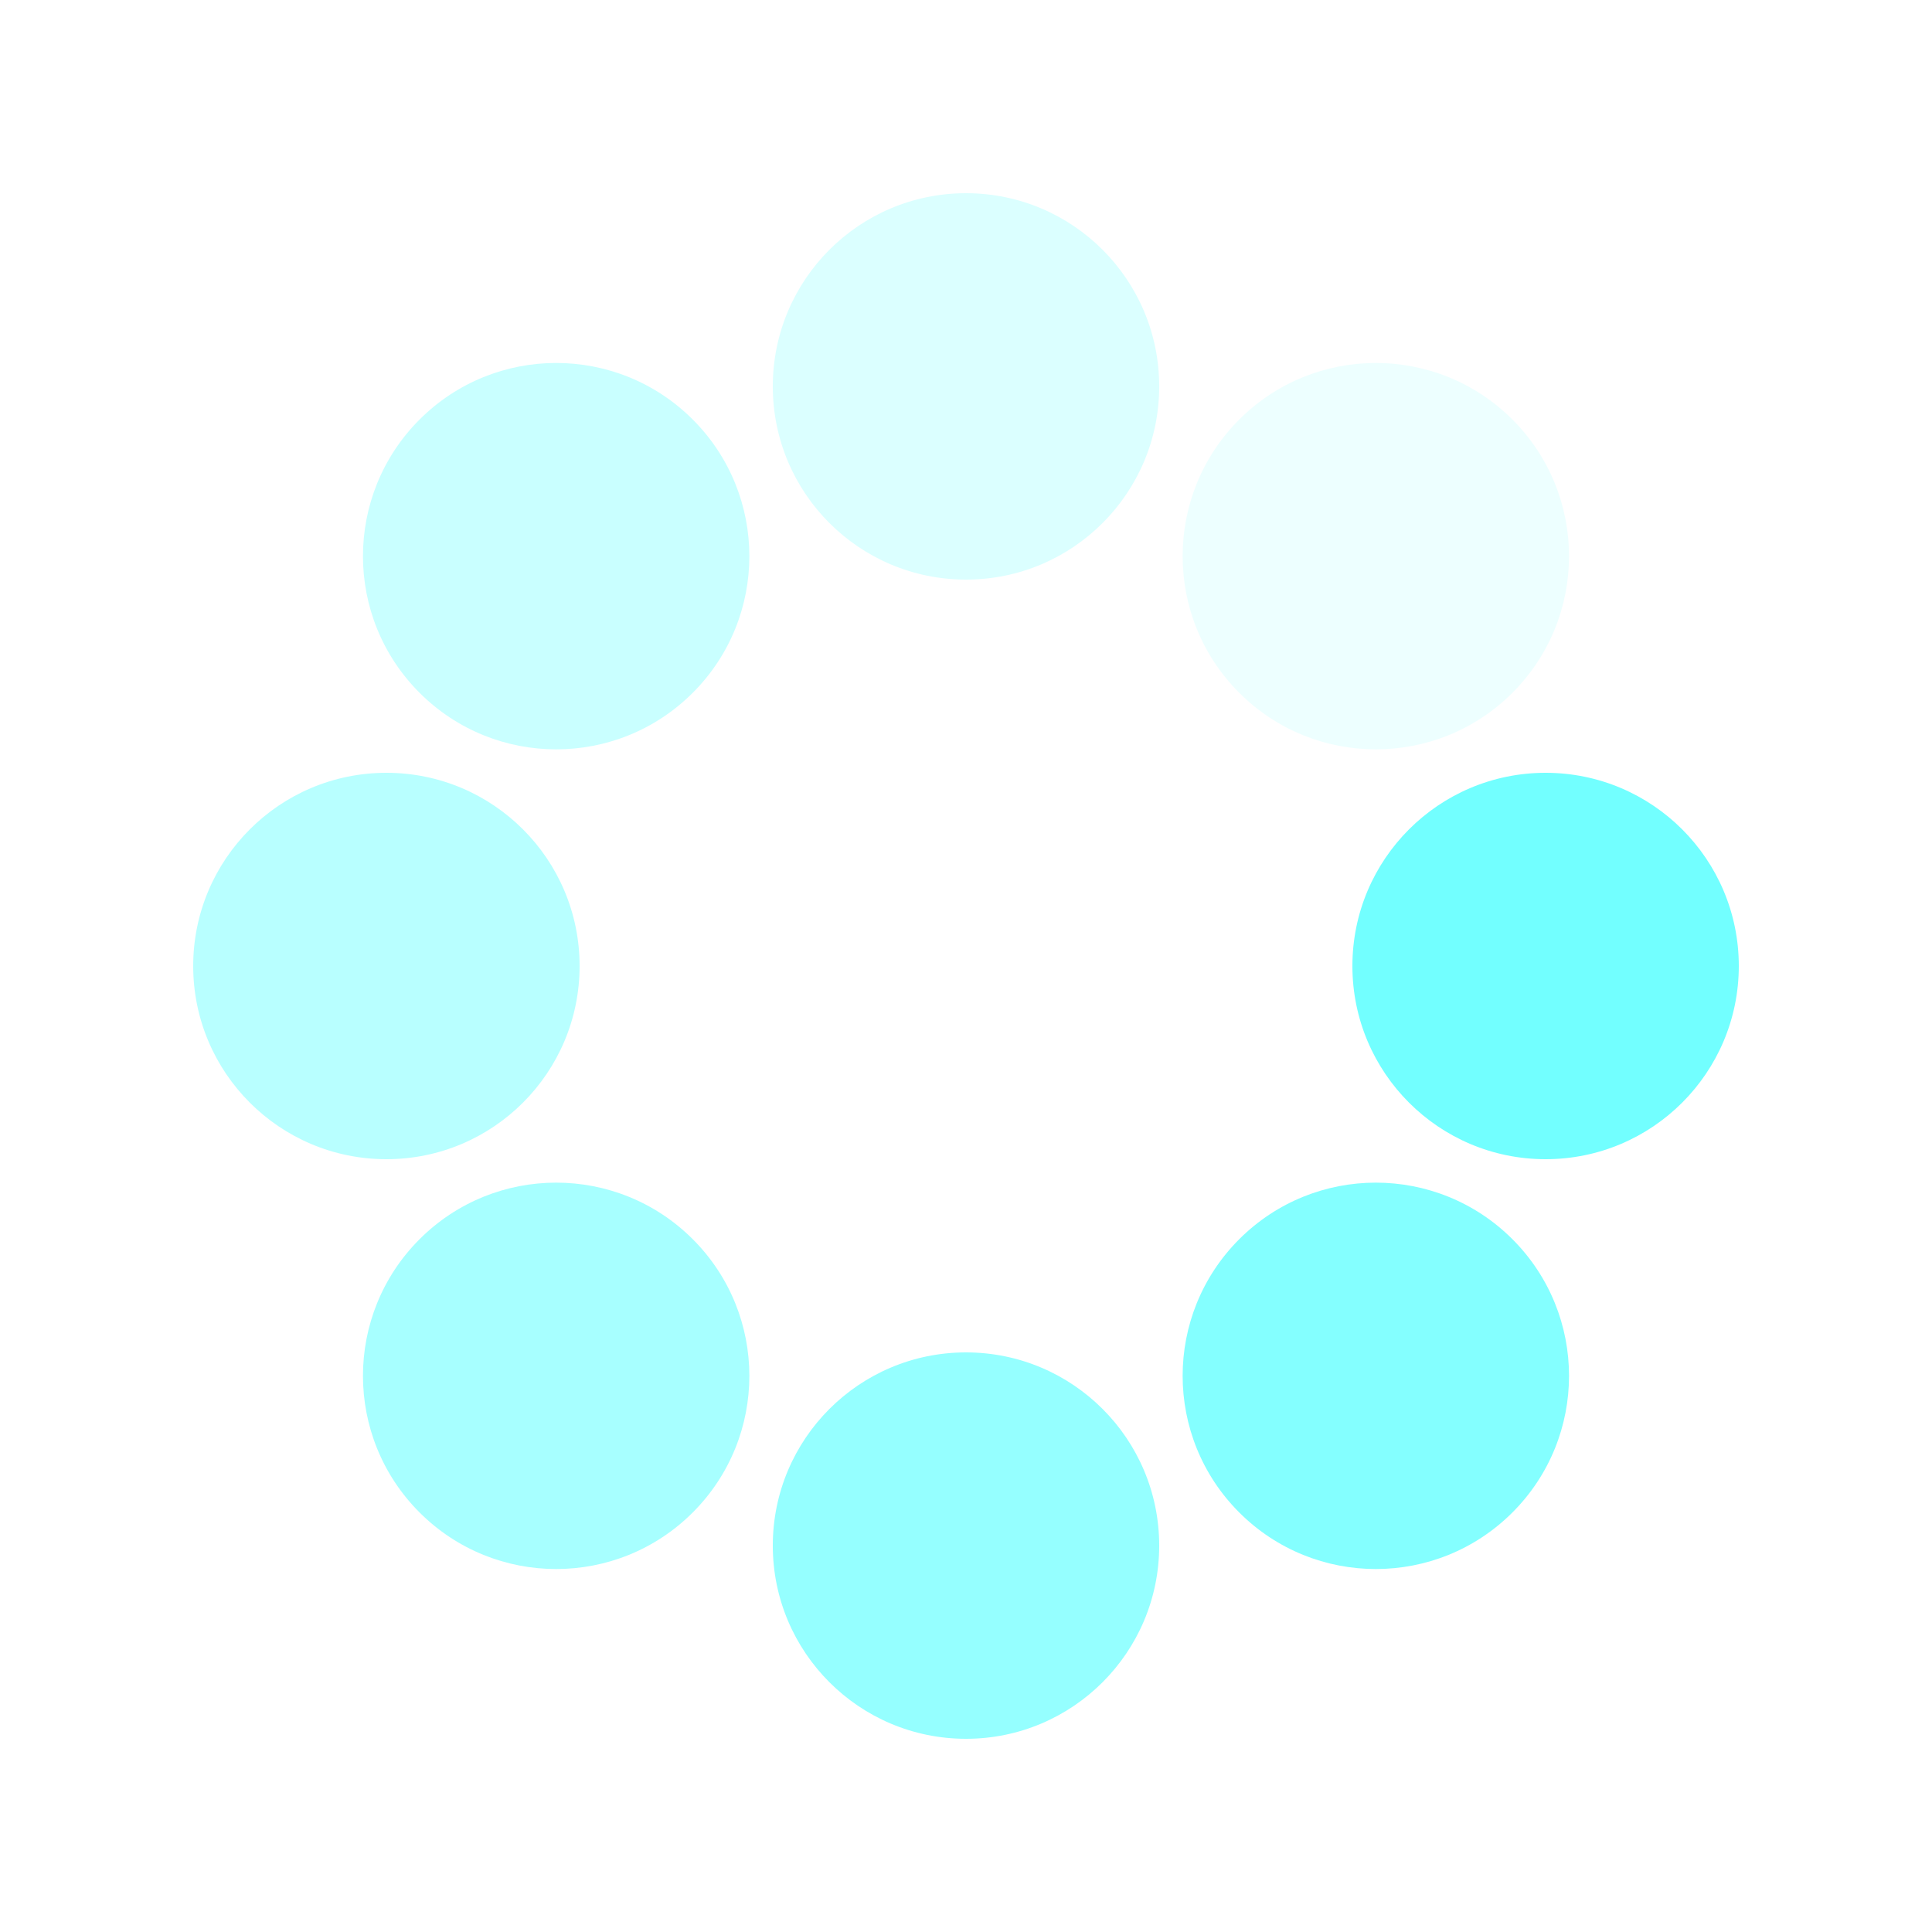 <svg xmlns="http://www.w3.org/2000/svg" viewBox="0 0 100 100" preserveAspectRatio="xMidYMid" width="200" height="200" style="shape-rendering: auto; display: block; background: transparent;" xmlns:xlink="http://www.w3.org/1999/xlink"><g><g transform="translate(80,50)">
<g transform="rotate(0)">
<circle fill-opacity="1" fill="#72ffff" r="10" cy="0" cx="0">
  <animateTransform repeatCount="indefinite" dur="1.25s" keyTimes="0;1" values="0.37 0.37;1 1" begin="-1.094s" type="scale" attributeName="transform"></animateTransform>
  <animate begin="-1.094s" values="1;0" repeatCount="indefinite" dur="1.25s" keyTimes="0;1" attributeName="fill-opacity"></animate>
</circle>
</g>
</g><g transform="translate(71.213,71.213)">
<g transform="rotate(45)">
<circle fill-opacity="0.875" fill="#72ffff" r="10" cy="0" cx="0">
  <animateTransform repeatCount="indefinite" dur="1.25s" keyTimes="0;1" values="0.37 0.37;1 1" begin="-0.938s" type="scale" attributeName="transform"></animateTransform>
  <animate begin="-0.938s" values="1;0" repeatCount="indefinite" dur="1.25s" keyTimes="0;1" attributeName="fill-opacity"></animate>
</circle>
</g>
</g><g transform="translate(50,80)">
<g transform="rotate(90)">
<circle fill-opacity="0.75" fill="#72ffff" r="10" cy="0" cx="0">
  <animateTransform repeatCount="indefinite" dur="1.25s" keyTimes="0;1" values="0.37 0.37;1 1" begin="-0.781s" type="scale" attributeName="transform"></animateTransform>
  <animate begin="-0.781s" values="1;0" repeatCount="indefinite" dur="1.25s" keyTimes="0;1" attributeName="fill-opacity"></animate>
</circle>
</g>
</g><g transform="translate(28.787,71.213)">
<g transform="rotate(135)">
<circle fill-opacity="0.625" fill="#72ffff" r="10" cy="0" cx="0">
  <animateTransform repeatCount="indefinite" dur="1.25s" keyTimes="0;1" values="0.37 0.37;1 1" begin="-0.625s" type="scale" attributeName="transform"></animateTransform>
  <animate begin="-0.625s" values="1;0" repeatCount="indefinite" dur="1.25s" keyTimes="0;1" attributeName="fill-opacity"></animate>
</circle>
</g>
</g><g transform="translate(20,50)">
<g transform="rotate(180)">
<circle fill-opacity="0.5" fill="#72ffff" r="10" cy="0" cx="0">
  <animateTransform repeatCount="indefinite" dur="1.25s" keyTimes="0;1" values="0.37 0.37;1 1" begin="-0.469s" type="scale" attributeName="transform"></animateTransform>
  <animate begin="-0.469s" values="1;0" repeatCount="indefinite" dur="1.25s" keyTimes="0;1" attributeName="fill-opacity"></animate>
</circle>
</g>
</g><g transform="translate(28.787,28.787)">
<g transform="rotate(225)">
<circle fill-opacity="0.375" fill="#72ffff" r="10" cy="0" cx="0">
  <animateTransform repeatCount="indefinite" dur="1.25s" keyTimes="0;1" values="0.37 0.37;1 1" begin="-0.312s" type="scale" attributeName="transform"></animateTransform>
  <animate begin="-0.312s" values="1;0" repeatCount="indefinite" dur="1.25s" keyTimes="0;1" attributeName="fill-opacity"></animate>
</circle>
</g>
</g><g transform="translate(50,20)">
<g transform="rotate(270)">
<circle fill-opacity="0.25" fill="#72ffff" r="10" cy="0" cx="0">
  <animateTransform repeatCount="indefinite" dur="1.25s" keyTimes="0;1" values="0.37 0.37;1 1" begin="-0.156s" type="scale" attributeName="transform"></animateTransform>
  <animate begin="-0.156s" values="1;0" repeatCount="indefinite" dur="1.25s" keyTimes="0;1" attributeName="fill-opacity"></animate>
</circle>
</g>
</g><g transform="translate(71.213,28.787)">
<g transform="rotate(315)">
<circle fill-opacity="0.125" fill="#72ffff" r="10" cy="0" cx="0">
  <animateTransform repeatCount="indefinite" dur="1.25s" keyTimes="0;1" values="0.37 0.37;1 1" begin="0s" type="scale" attributeName="transform"></animateTransform>
  <animate begin="0s" values="1;0" repeatCount="indefinite" dur="1.25s" keyTimes="0;1" attributeName="fill-opacity"></animate>
</circle>
</g>
</g><g></g></g><!-- [ldio] generated by https://loading.io --></svg>